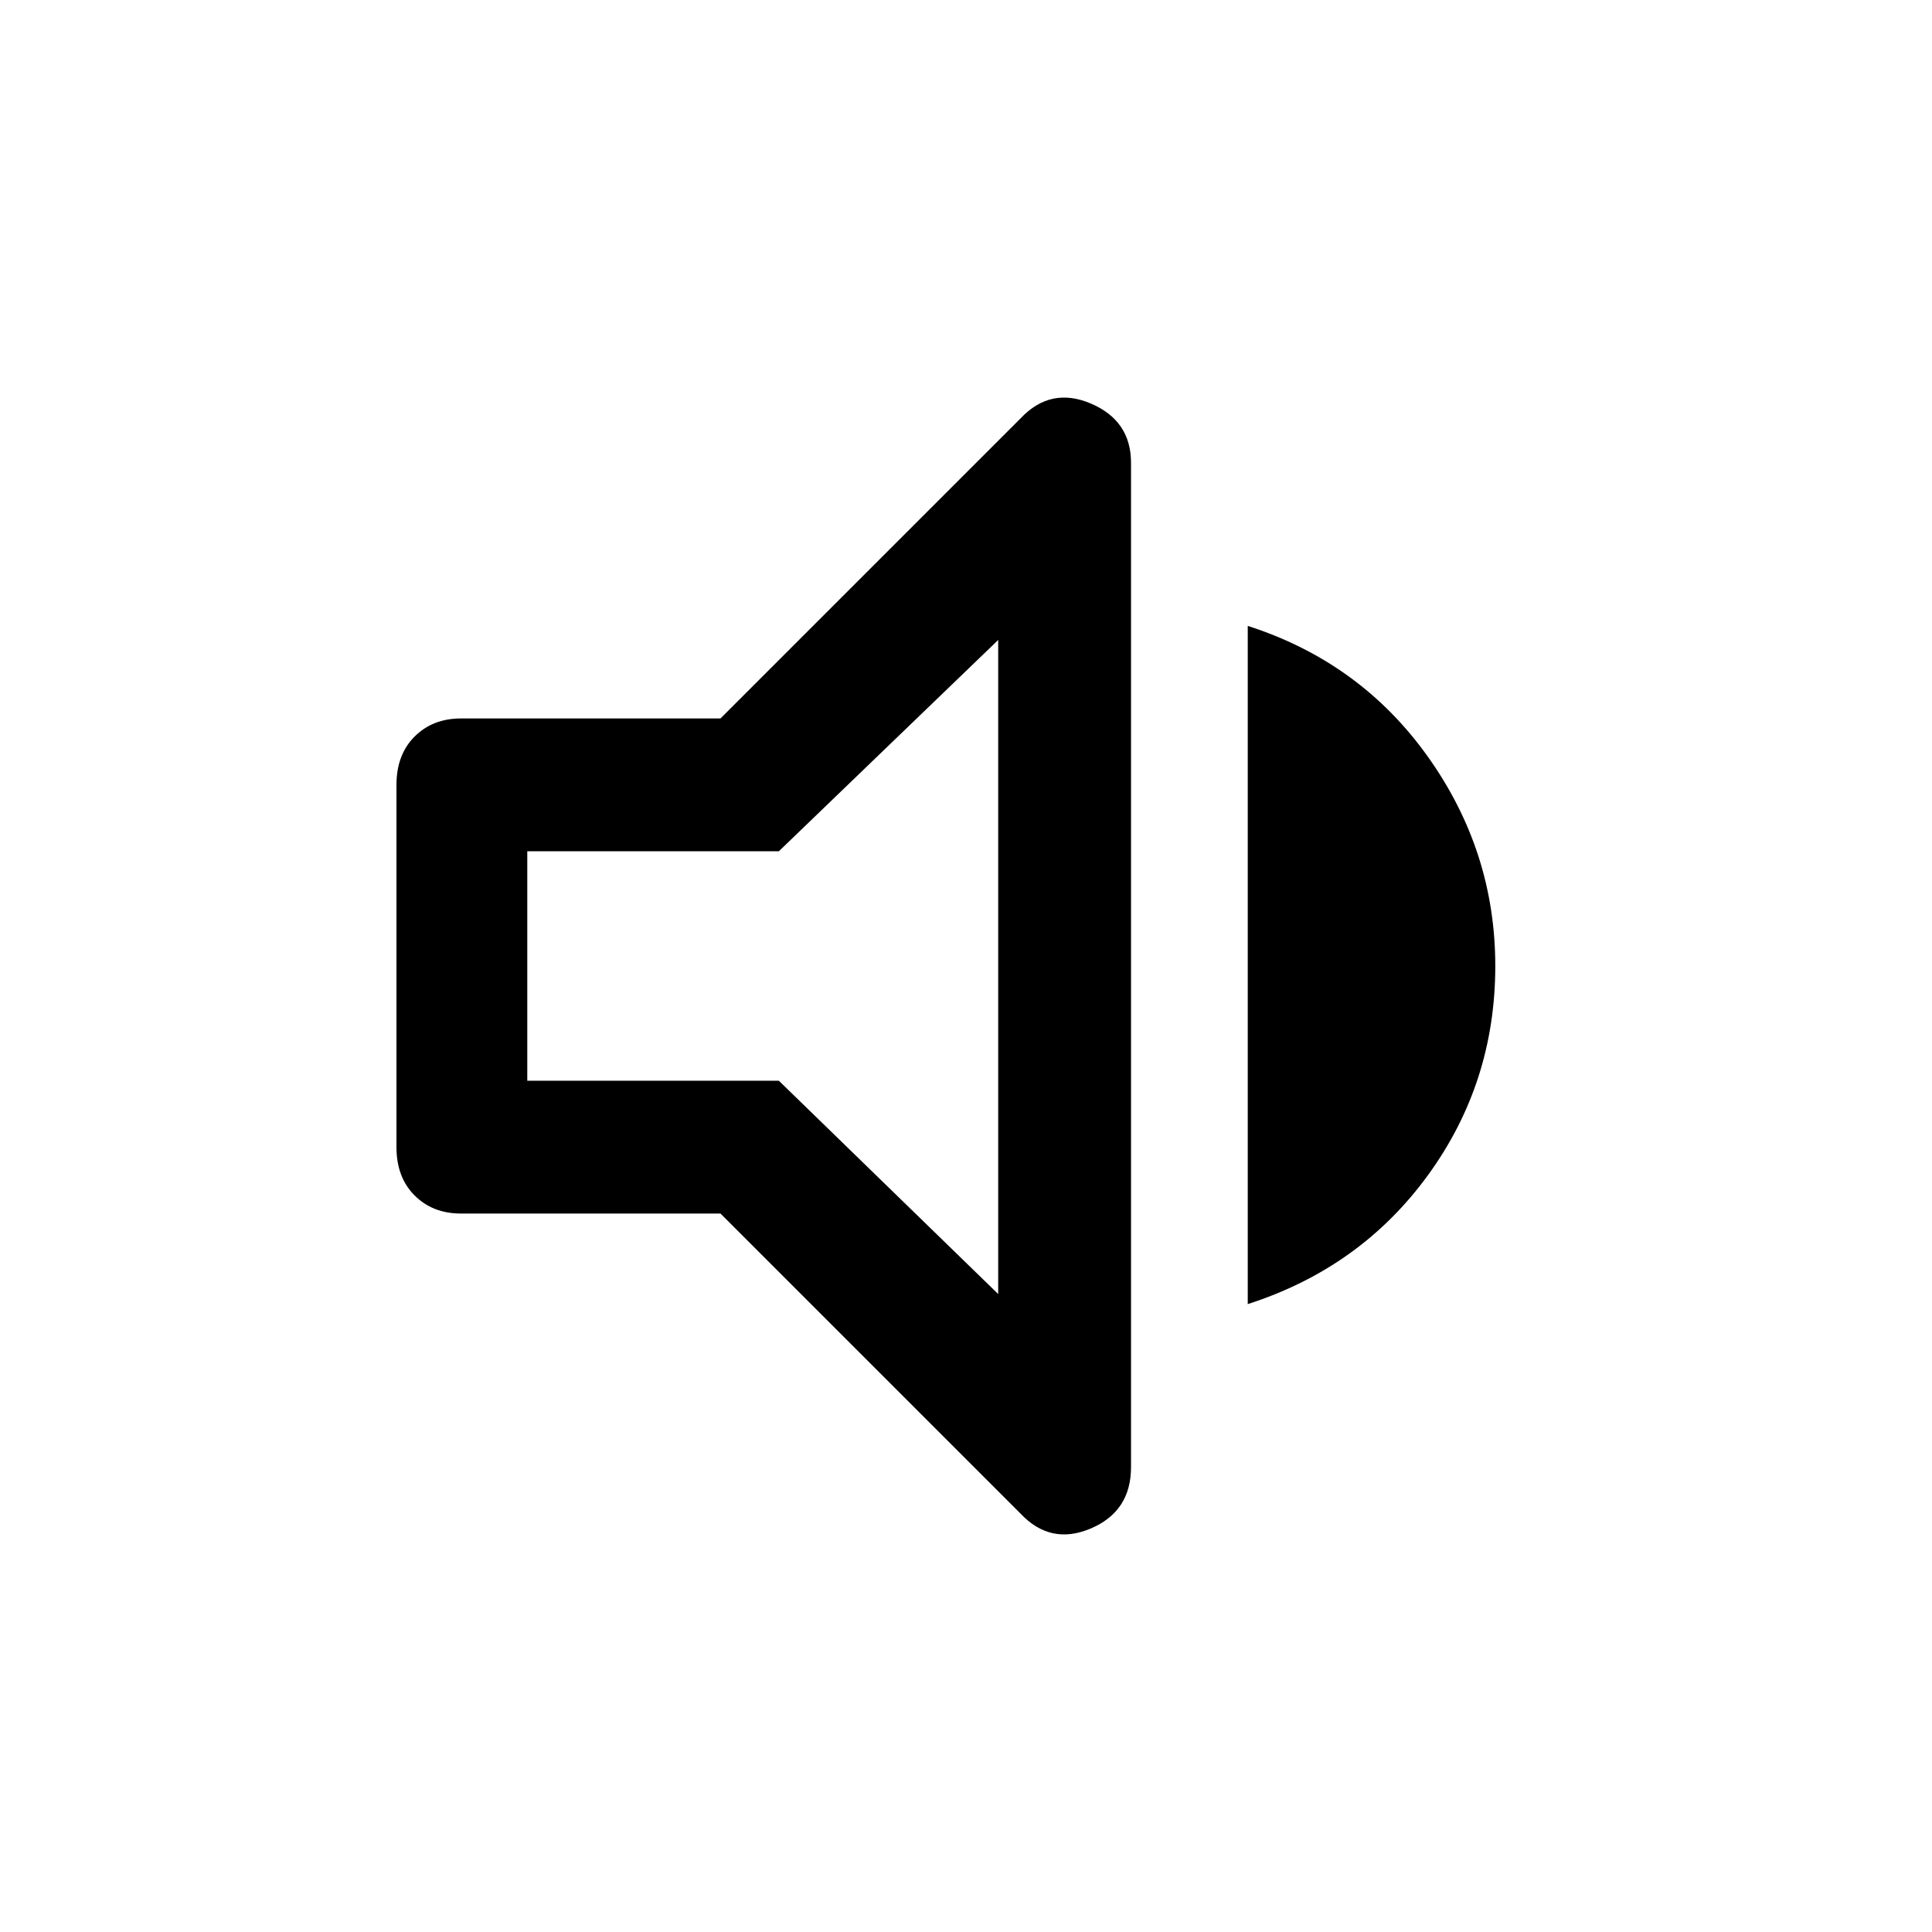 <svg xmlns="http://www.w3.org/2000/svg" height="48" width="48"><path d="M11.45 30.15q-.7 0-1.15-.45-.45-.45-.45-1.2v-9q0-.75.45-1.2.45-.45 1.15-.45h6.45l7.45-7.45q.75-.8 1.75-.375 1 .425 1 1.475v24.95q0 1.1-1 1.525-1 .425-1.75-.375l-7.45-7.45ZM31 32.4V15.55q2.8.9 4.475 3.25 1.675 2.35 1.675 5.2 0 2.9-1.675 5.2Q33.8 31.5 31 32.4Zm-6.2-16.5-5.45 5.25H13.1v5.7h6.25l5.45 5.3ZM18.9 24Z"/></svg>
